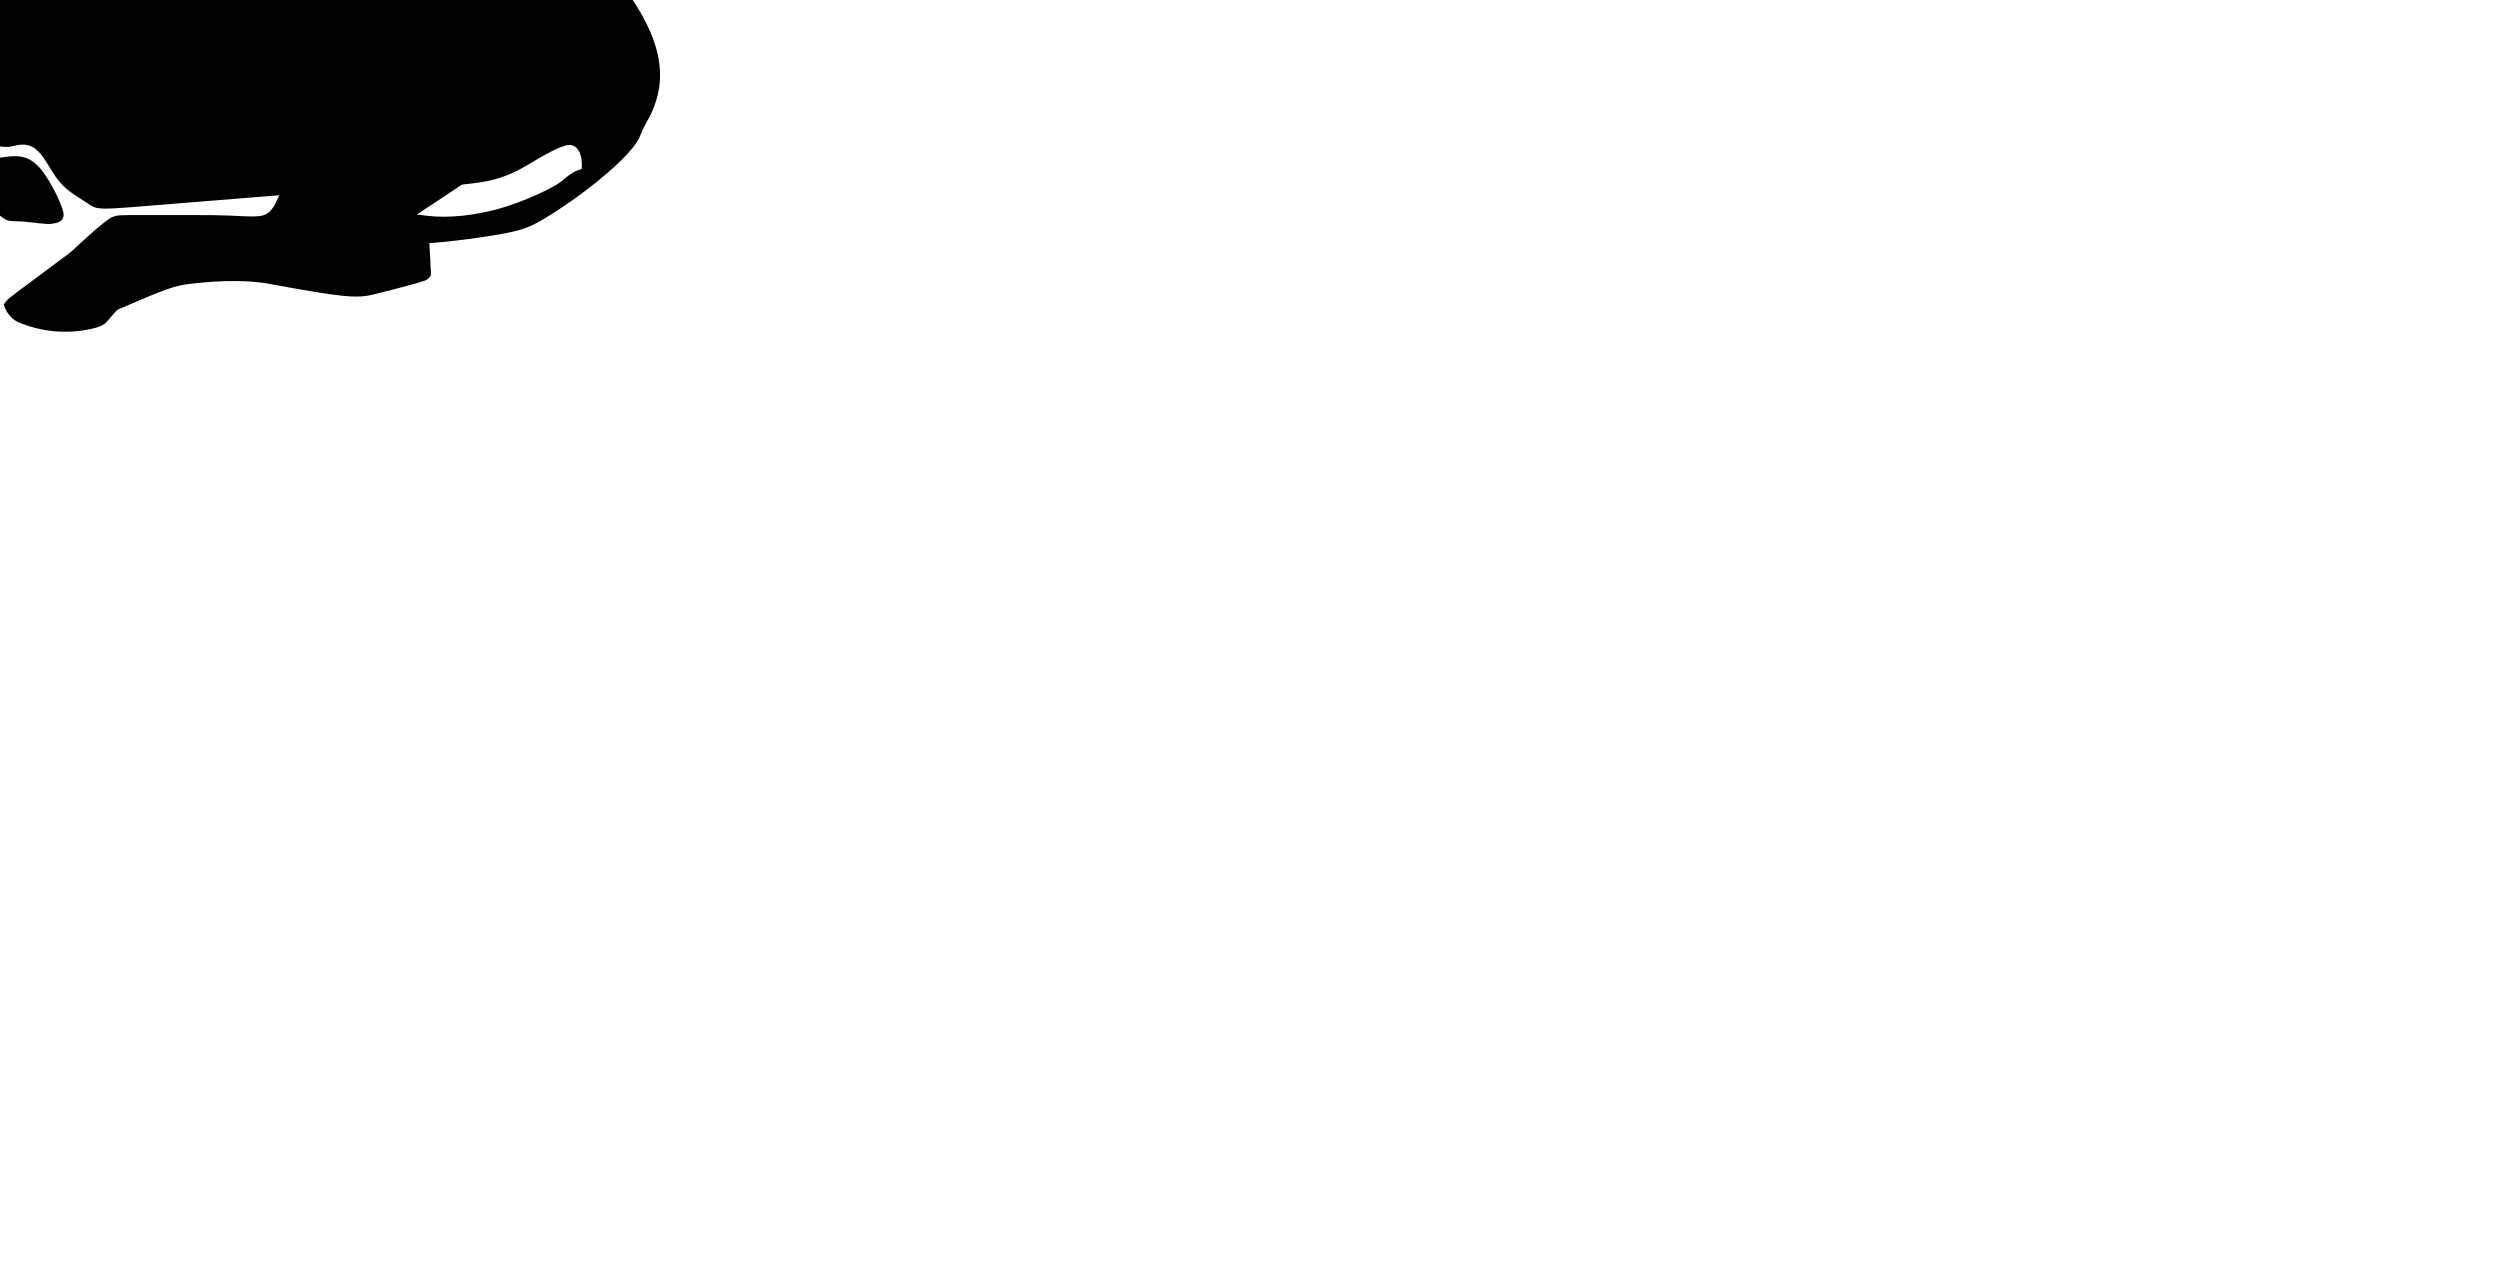 <?xml version="1.0" ?>
<svg xmlns="http://www.w3.org/2000/svg" xmlns:ev="http://www.w3.org/2001/xml-events" xmlns:xlink="http://www.w3.org/1999/xlink" baseProfile="full" clip-rule="evenodd" fill-rule="evenodd" height="189" image-rendering="optimizeQuality" shape-rendering="geometricPrecision" text-rendering="geometricPrecision" transform="scale(0.529 0.529) translate(-186.5 -94.5)" version="1.1" viewBox="0 0 373 189" width="373" xml:space="preserve">
	<defs/>
	<path d="M 7.589,67.712 L 7.589,67.712 C 15.349,57.782 16.459,56.092 25.579,40.442 C 26.469,38.912 26.269,39.802 26.969,34.252 C 27.689,28.542 28.649,27.202 36.219,21.342 C 41.909,16.942 43.359,14.902 43.609,10.982 C 43.919,6.162 46.239,1.552 48.809,0.622 C 51.719,-0.348 53.639,-0.228 60.109,1.302 C 61.309,1.592 60.869,1.402 63.159,2.612 C 65.949,4.102 66.909,5.542 67.909,9.712 C 68.069,10.372 68.179,10.862 68.299,11.522 L 75.359,14.962 C 77.989,10.992 77.489,11.622 78.869,10.522 C 80.449,9.262 81.949,9.092 84.419,9.912 C 85.029,10.122 85.489,10.302 86.069,10.592 C 87.369,8.872 87.079,9.182 88.099,8.462 C 88.999,7.872 90.209,7.842 91.209,8.402 C 93.249,9.632 94.039,12.922 93.829,19.232 C 93.789,20.552 93.799,20.222 93.759,21.542 L 102.689,26.672 C 109.749,30.722 113.979,31.482 126.029,30.892 C 134.909,30.452 132.829,30.462 140.589,30.832 L 168.059,31.102 C 179.079,31.212 176.319,31.172 187.339,31.342 L 193.439,31.582 C 198.399,31.782 227.329,34.612 241.129,36.262 C 291.159,42.222 312.249,47.452 329.209,58.102 C 340.029,64.892 351.779,76.452 362.209,90.562 C 372.899,105.012 375.249,116.182 369.889,127.072 L 367.949,130.712 L 366.789,133.382 C 364.519,138.372 352.049,148.952 339.769,156.312 C 335.059,159.132 332.319,159.932 322.119,161.432 C 317.559,162.102 312.049,162.752 309.539,162.922 C 308.839,162.972 308.309,163.022 307.599,163.112 L 308.069,171.892 C 307.869,172.672 307.279,173.262 306.309,173.652 C 305.069,174.142 298.939,175.792 291.749,177.572 C 287.009,178.742 282.709,178.292 262.429,174.552 C 256.709,173.502 248.789,173.502 240.049,174.562 C 235.729,175.092 233.409,175.912 220.729,181.382 C 219.299,182.002 219.859,181.472 216.789,185.082 C 215.829,186.212 214.529,186.802 211.699,187.372 C 204.859,188.752 197.919,188.052 191.589,185.332 C 190.029,184.672 188.439,182.892 187.829,181.142 C 187.719,180.842 187.669,180.682 187.579,180.362 C 189.019,178.492 187.539,179.692 197.939,171.952 L 204.409,167.132 C 206.729,165.412 205.729,166.272 211.399,161.072 C 214.159,158.542 217.239,156.082 218.079,155.752 C 219.689,155.152 219.779,155.152 227.079,155.152 C 249.499,155.152 247.129,155.122 255.639,155.502 C 260.839,155.732 262.089,155.272 263.889,152.482 L 265.259,149.572 L 238.399,151.732 C 210.959,153.932 214.829,154.022 210.029,151.072 C 204.759,147.832 203.199,146.272 200.339,141.412 C 197.129,135.962 194.899,134.612 190.729,135.582 C 188.559,136.082 188.649,136.092 181.749,135.352 C 174.519,134.592 164.029,136.402 158.639,139.352 C 150.219,143.962 148.449,144.712 146.089,144.662 C 145.199,144.642 144.529,144.542 143.659,144.302 C 144.469,141.022 144.149,141.852 145.909,138.512 C 147.619,135.272 146.519,136.802 153.629,127.762 C 156.829,123.692 158.339,121.412 158.419,120.522 C 158.479,118.842 157.379,117.862 155.669,118.072 C 154.139,118.362 150.129,123.162 143.519,132.612 L 137.609,141.042 C 135.329,144.112 135.049,145.662 136.379,147.932 C 138.219,150.882 142.239,150.572 149.769,146.902 C 162.369,140.762 166.289,139.602 174.319,139.672 L 177.509,139.822 C 180.349,139.962 179.209,140.072 187.629,138.812 C 192.379,138.092 194.749,138.772 197.509,141.612 C 199.819,144.002 203.709,151.252 204.369,154.392 C 204.669,156.022 203.919,157.072 202.199,157.422 C 200.239,157.802 200.659,157.812 194.089,157.092 C 192.839,156.962 193.389,156.992 190.219,156.872 C 188.409,156.812 187.859,156.512 185.099,154.152 C 183.559,152.832 183.089,152.832 178.989,154.162 C 177.089,154.772 180.159,154.132 157.529,158.612 C 148.449,160.412 144.459,161.322 138.679,162.932 C 133.489,164.362 117.919,161.752 114.979,158.952 C 113.319,157.282 112.589,153.682 112.689,147.762 C 112.709,146.452 112.699,146.782 112.719,145.462 L 106.669,144.742 C 98.949,143.062 89.649,138.722 88.169,136.102 C 86.959,133.822 87.199,131.692 89.439,124.692 C 90.349,121.862 90.039,119.582 88.029,114.442 C 85.349,108.572 86.019,110.032 83.339,104.162 L 81.109,98.782 C 78.489,92.452 74.959,90.192 67.429,90.042 L 60.279,90.042 C 57.739,90.042 59.069,90.142 50.969,89.382 C 46.129,88.932 34.819,88.542 32.469,88.742 C 29.559,88.982 29.559,88.982 26.229,91.502 C 25.089,92.362 25.469,92.132 23.569,93.072 L 20.529,92.142 C 17.589,91.402 18.329,91.592 15.399,90.832 C 10.739,89.632 3.339,85.712 1.209,83.322 C -1.051,80.792 -0.181,77.452 4.149,72.032 L 7.589,67.712 L 7.589,67.712 M 346.139,135.532 L 346.129,135.522 C 343.649,136.252 341.129,137.522 335.789,140.742 C 330.099,144.172 325.839,145.592 319.049,146.312 C 316.679,146.572 317.009,146.522 316.719,146.622 L 304.069,155.002 C 305.679,155.202 305.279,155.152 306.889,155.352 C 312.819,156.112 320.779,155.282 327.989,153.152 C 333.829,151.442 342.219,147.722 344.729,145.732 L 346.749,144.082 C 348.909,142.642 348.369,142.912 350.559,142.182 C 350.599,141.552 350.599,141.102 350.579,140.482 C 350.469,136.842 348.639,134.812 346.139,135.532 L 346.139,135.532" fill="#000000"/>
</svg>
